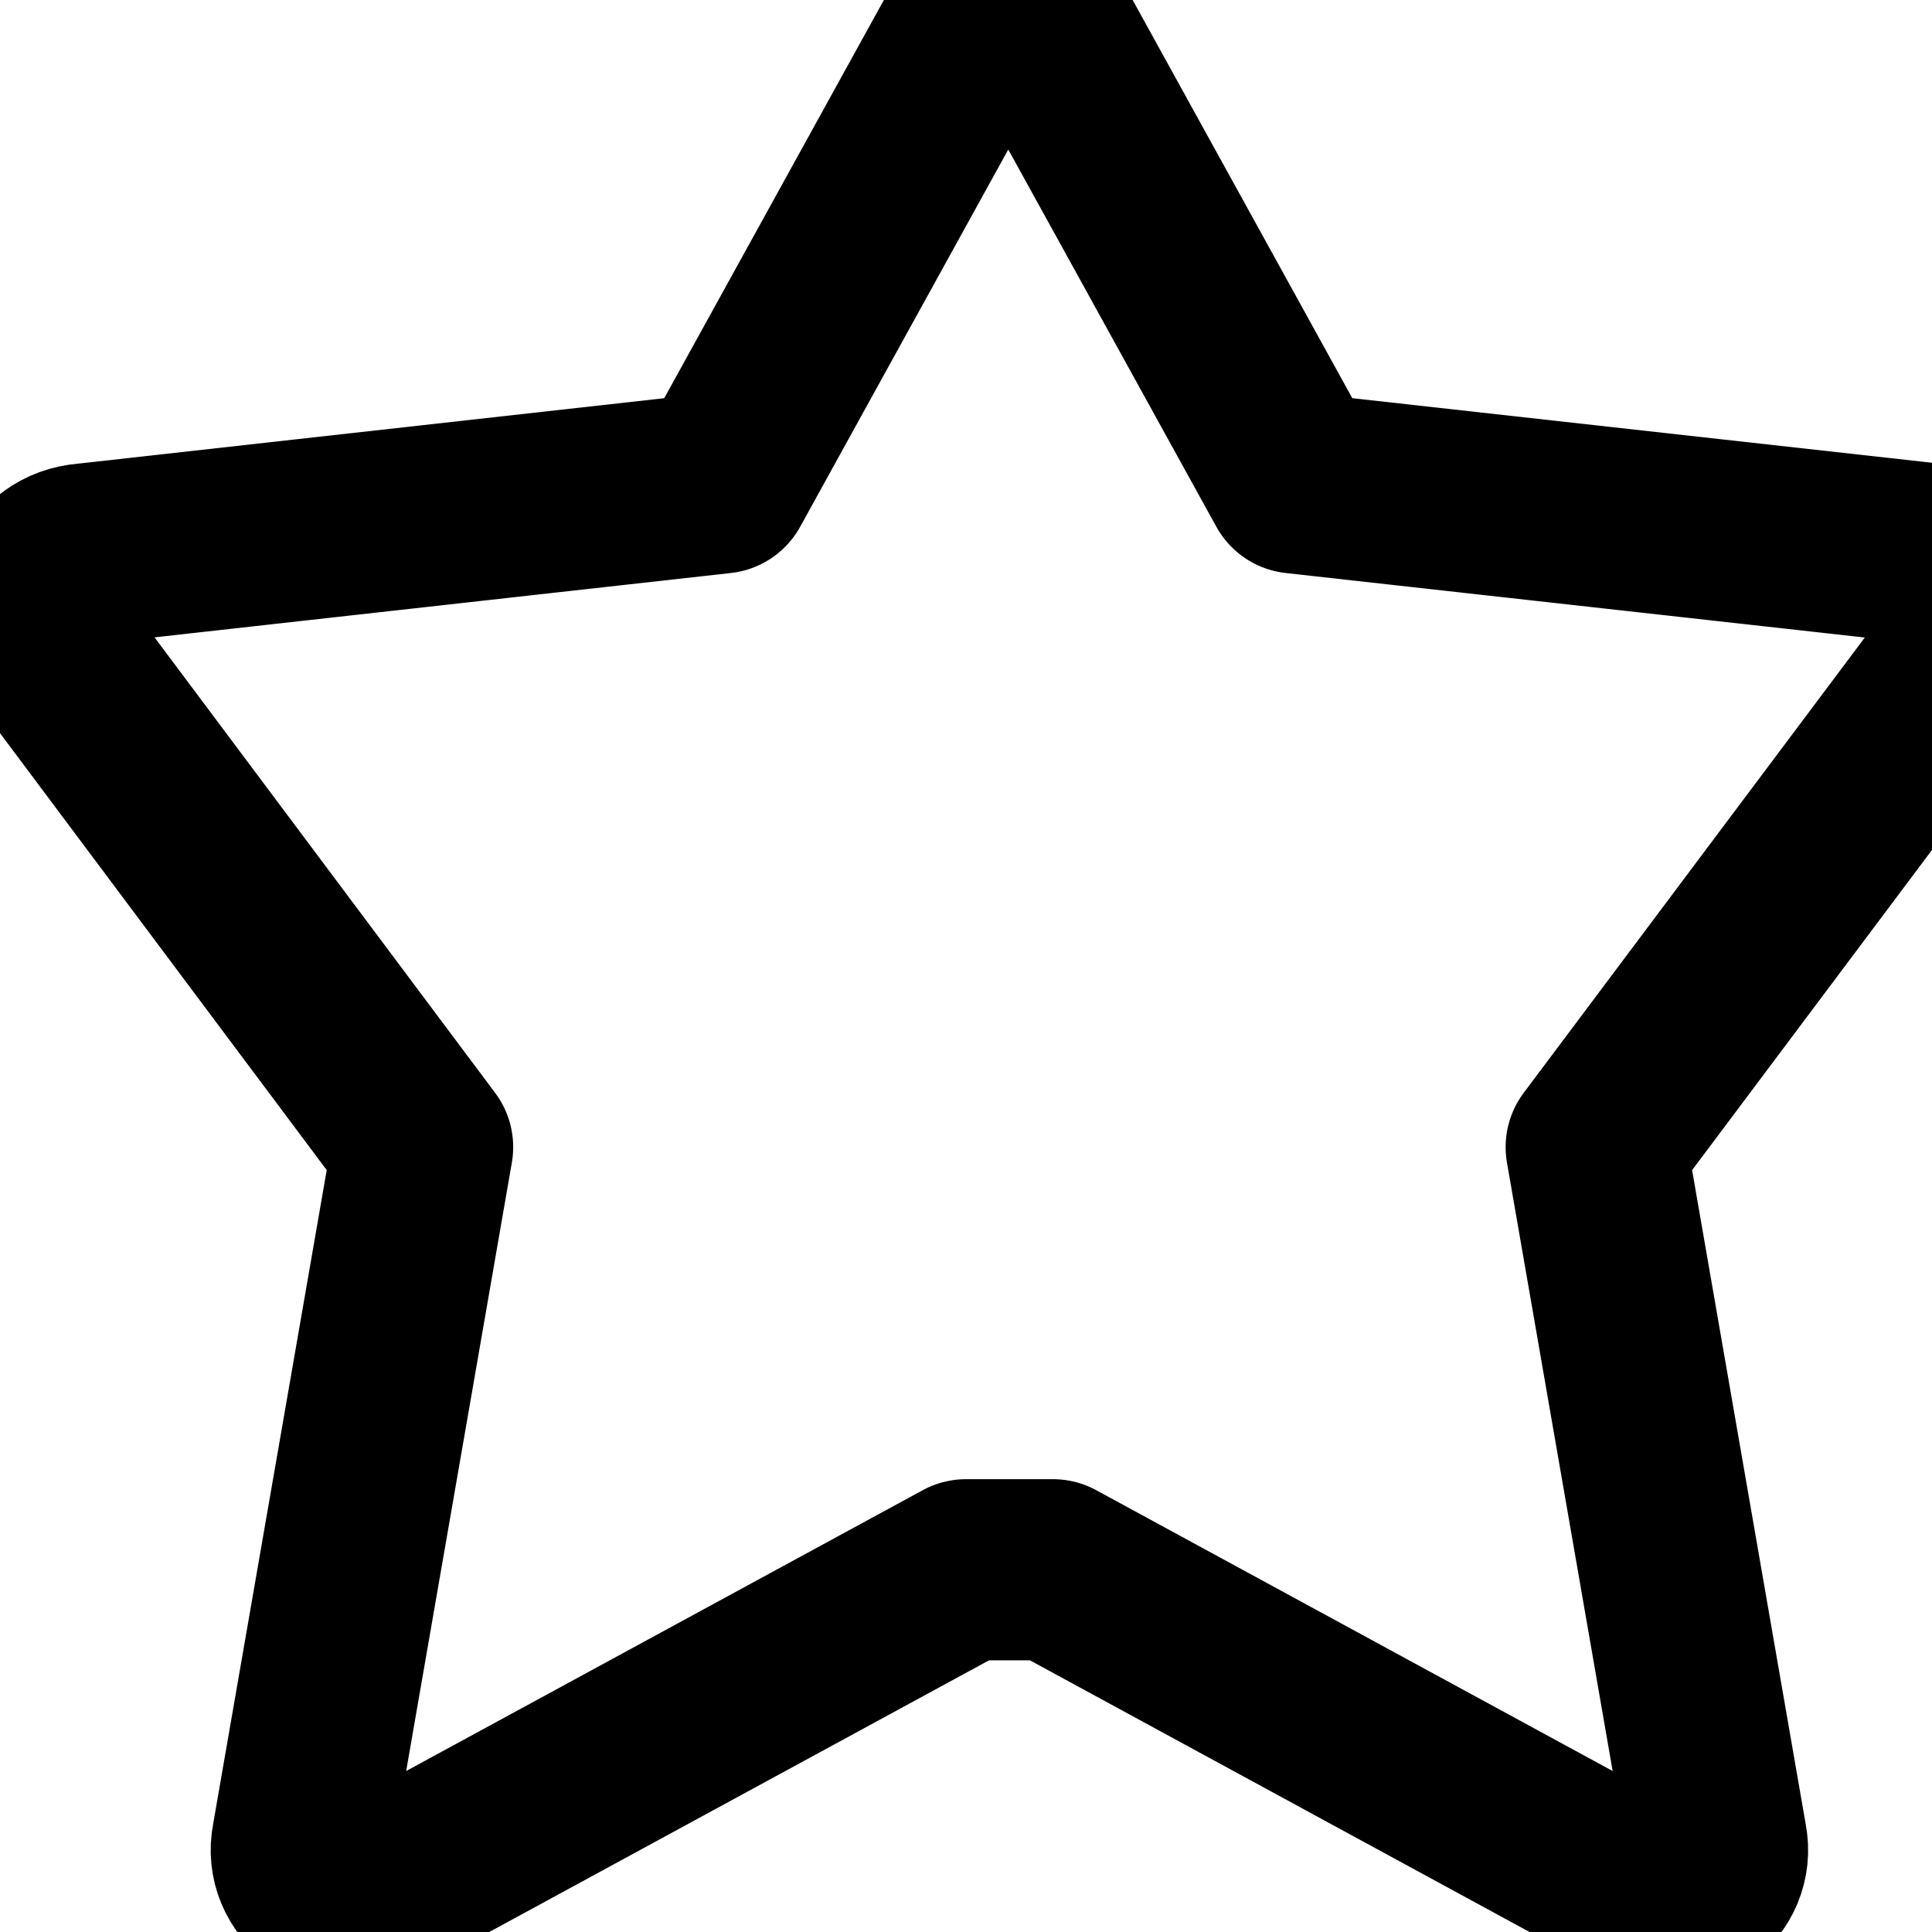 <?xml version="1.0" encoding="UTF-8"?>
<svg width="16" height="16" viewBox="0 0 16 16" fill="none" xmlns="http://www.w3.org/2000/svg">
  <path d="M8 13L3.098 15.665C2.803 15.857 2.435 15.58 2.503 15.24L3.5 9.5L0.382 5.33C0.147 5.038 0.348 4.613 0.713 4.587L5.97 4L8.118 0.106C8.246 -0.035 8.454 -0.035 8.582 0.106L10.73 4L16 4.587C16.366 4.613 16.566 5.038 16.343 5.33L13.219 9.5L14.216 15.24C14.284 15.58 13.916 15.857 13.621 15.665L8.72 13H8Z" stroke="currentColor" stroke-width="1.5" stroke-linecap="round" stroke-linejoin="round"/>
</svg> 